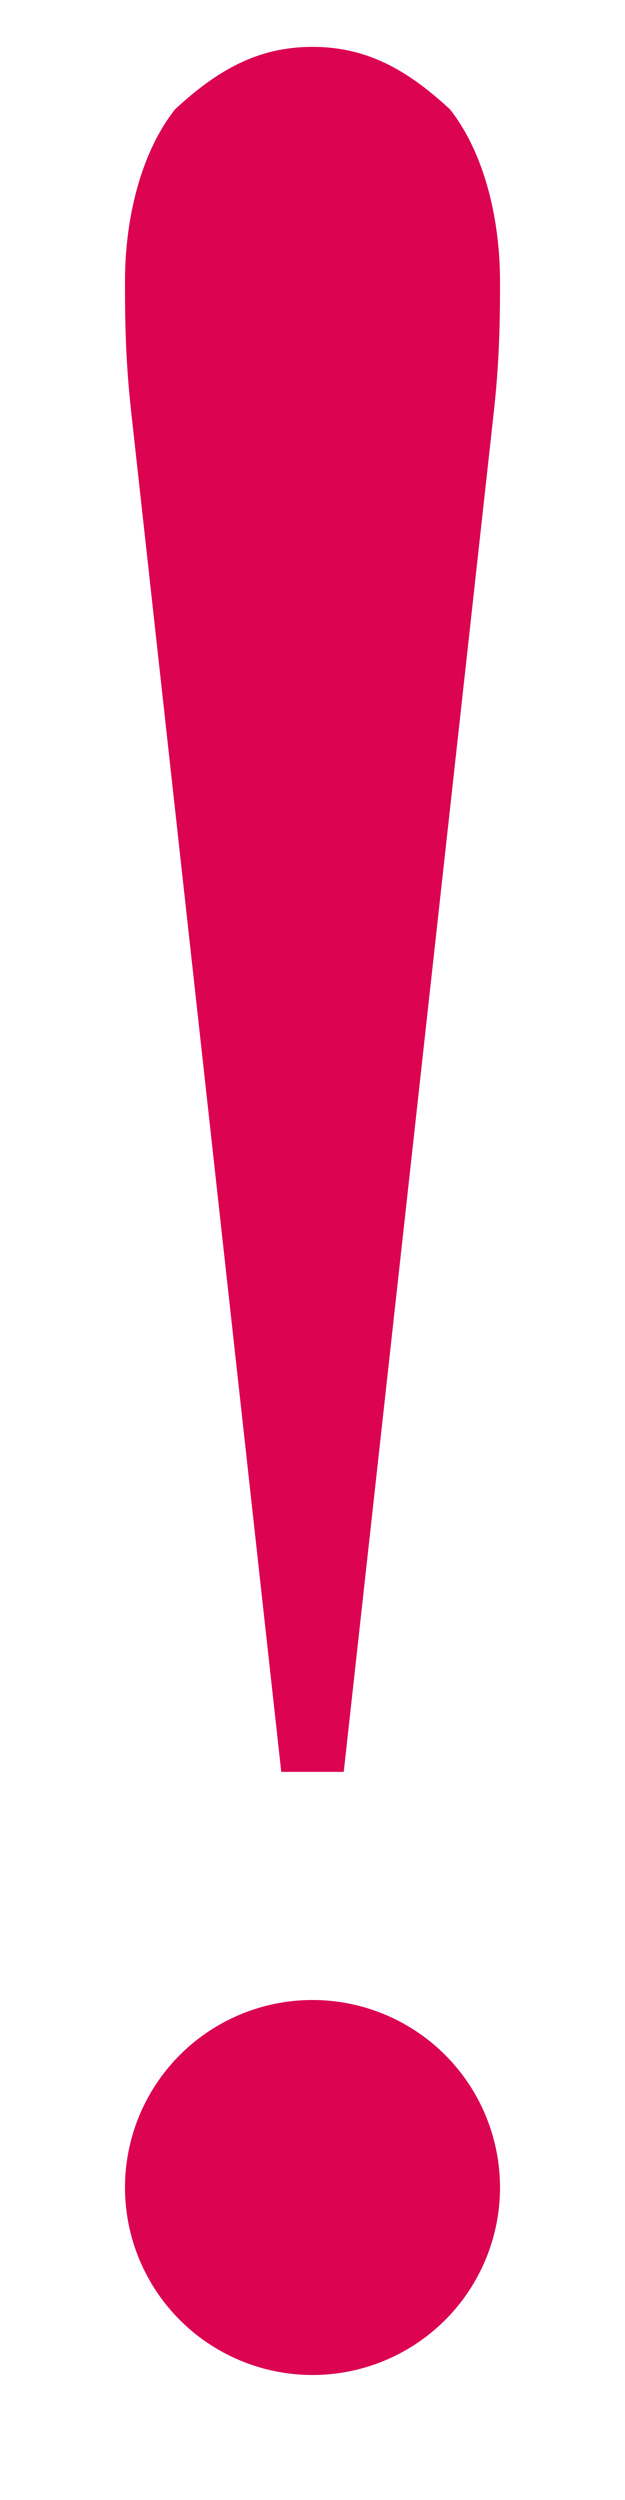 ﻿<?xml version="1.0" encoding="UTF-8" standalone="no"?>
<svg xmlns="http://www.w3.org/2000/svg" width="200" height="800" version="1.1">
    <path fill="#dc0451" d="M 110,567 L 90,567 L 42,132 C 40,114 40,100 40,90 C 40,70 45,49 56,35 C 70,22 83,15 100,15 C 117,15 130,22 144,35 C 155,49 160,70 160,90 C 160,100 160,114 158,132 z M 100,640 A 60,60 0 1,1 100,760 A 60,60 0 1,1 100,640 z"/>
</svg>
